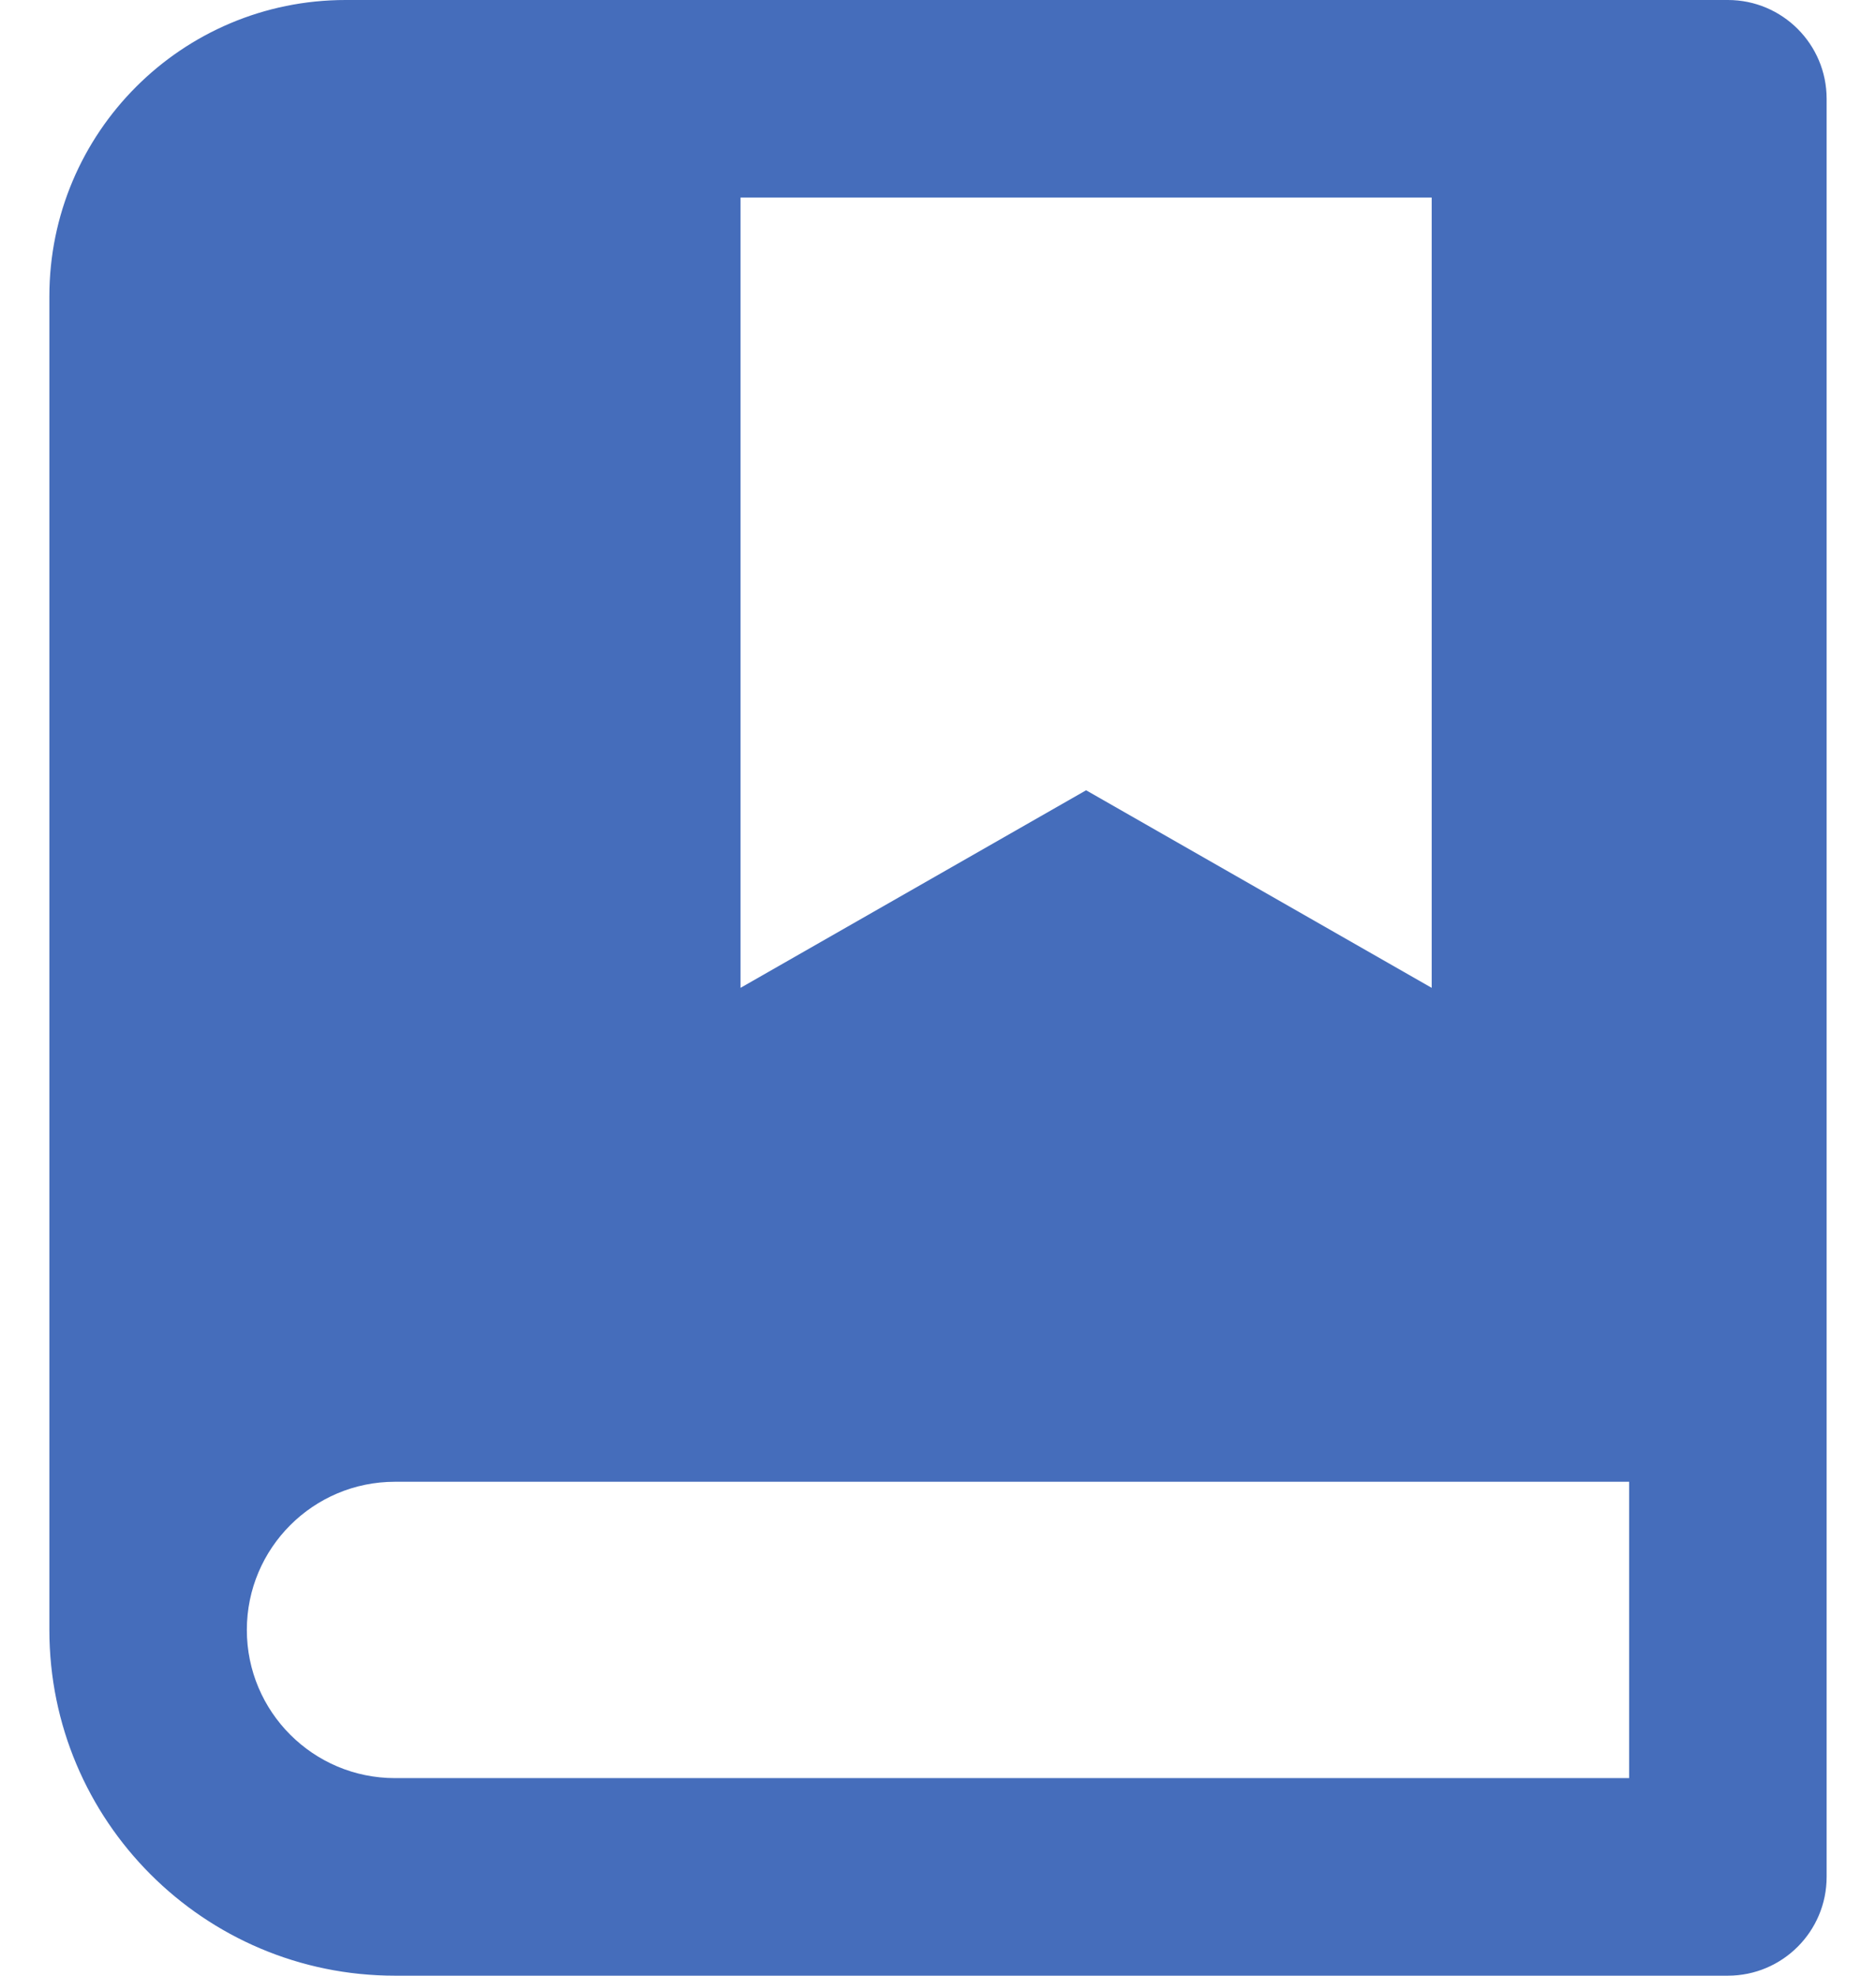 <svg width="19" height="20" viewBox="0 0 19 20" fill="none" xmlns="http://www.w3.org/2000/svg">
<path d="M17.5 20H4C2.067 20 0.5 18.433 0.5 16.5V3C0.5 1.343 1.843 0 3.5 0H17.5C18.052 0 18.5 0.448 18.5 1V19C18.5 19.552 18.052 20 17.5 20ZM16.5 18V15H4C3.172 15 2.5 15.672 2.5 16.5C2.5 17.328 3.172 18 4 18H16.5ZM7.5 2V10L11 8L14.5 10V2H7.5Z" fill="#456DBB"/>
</svg>
